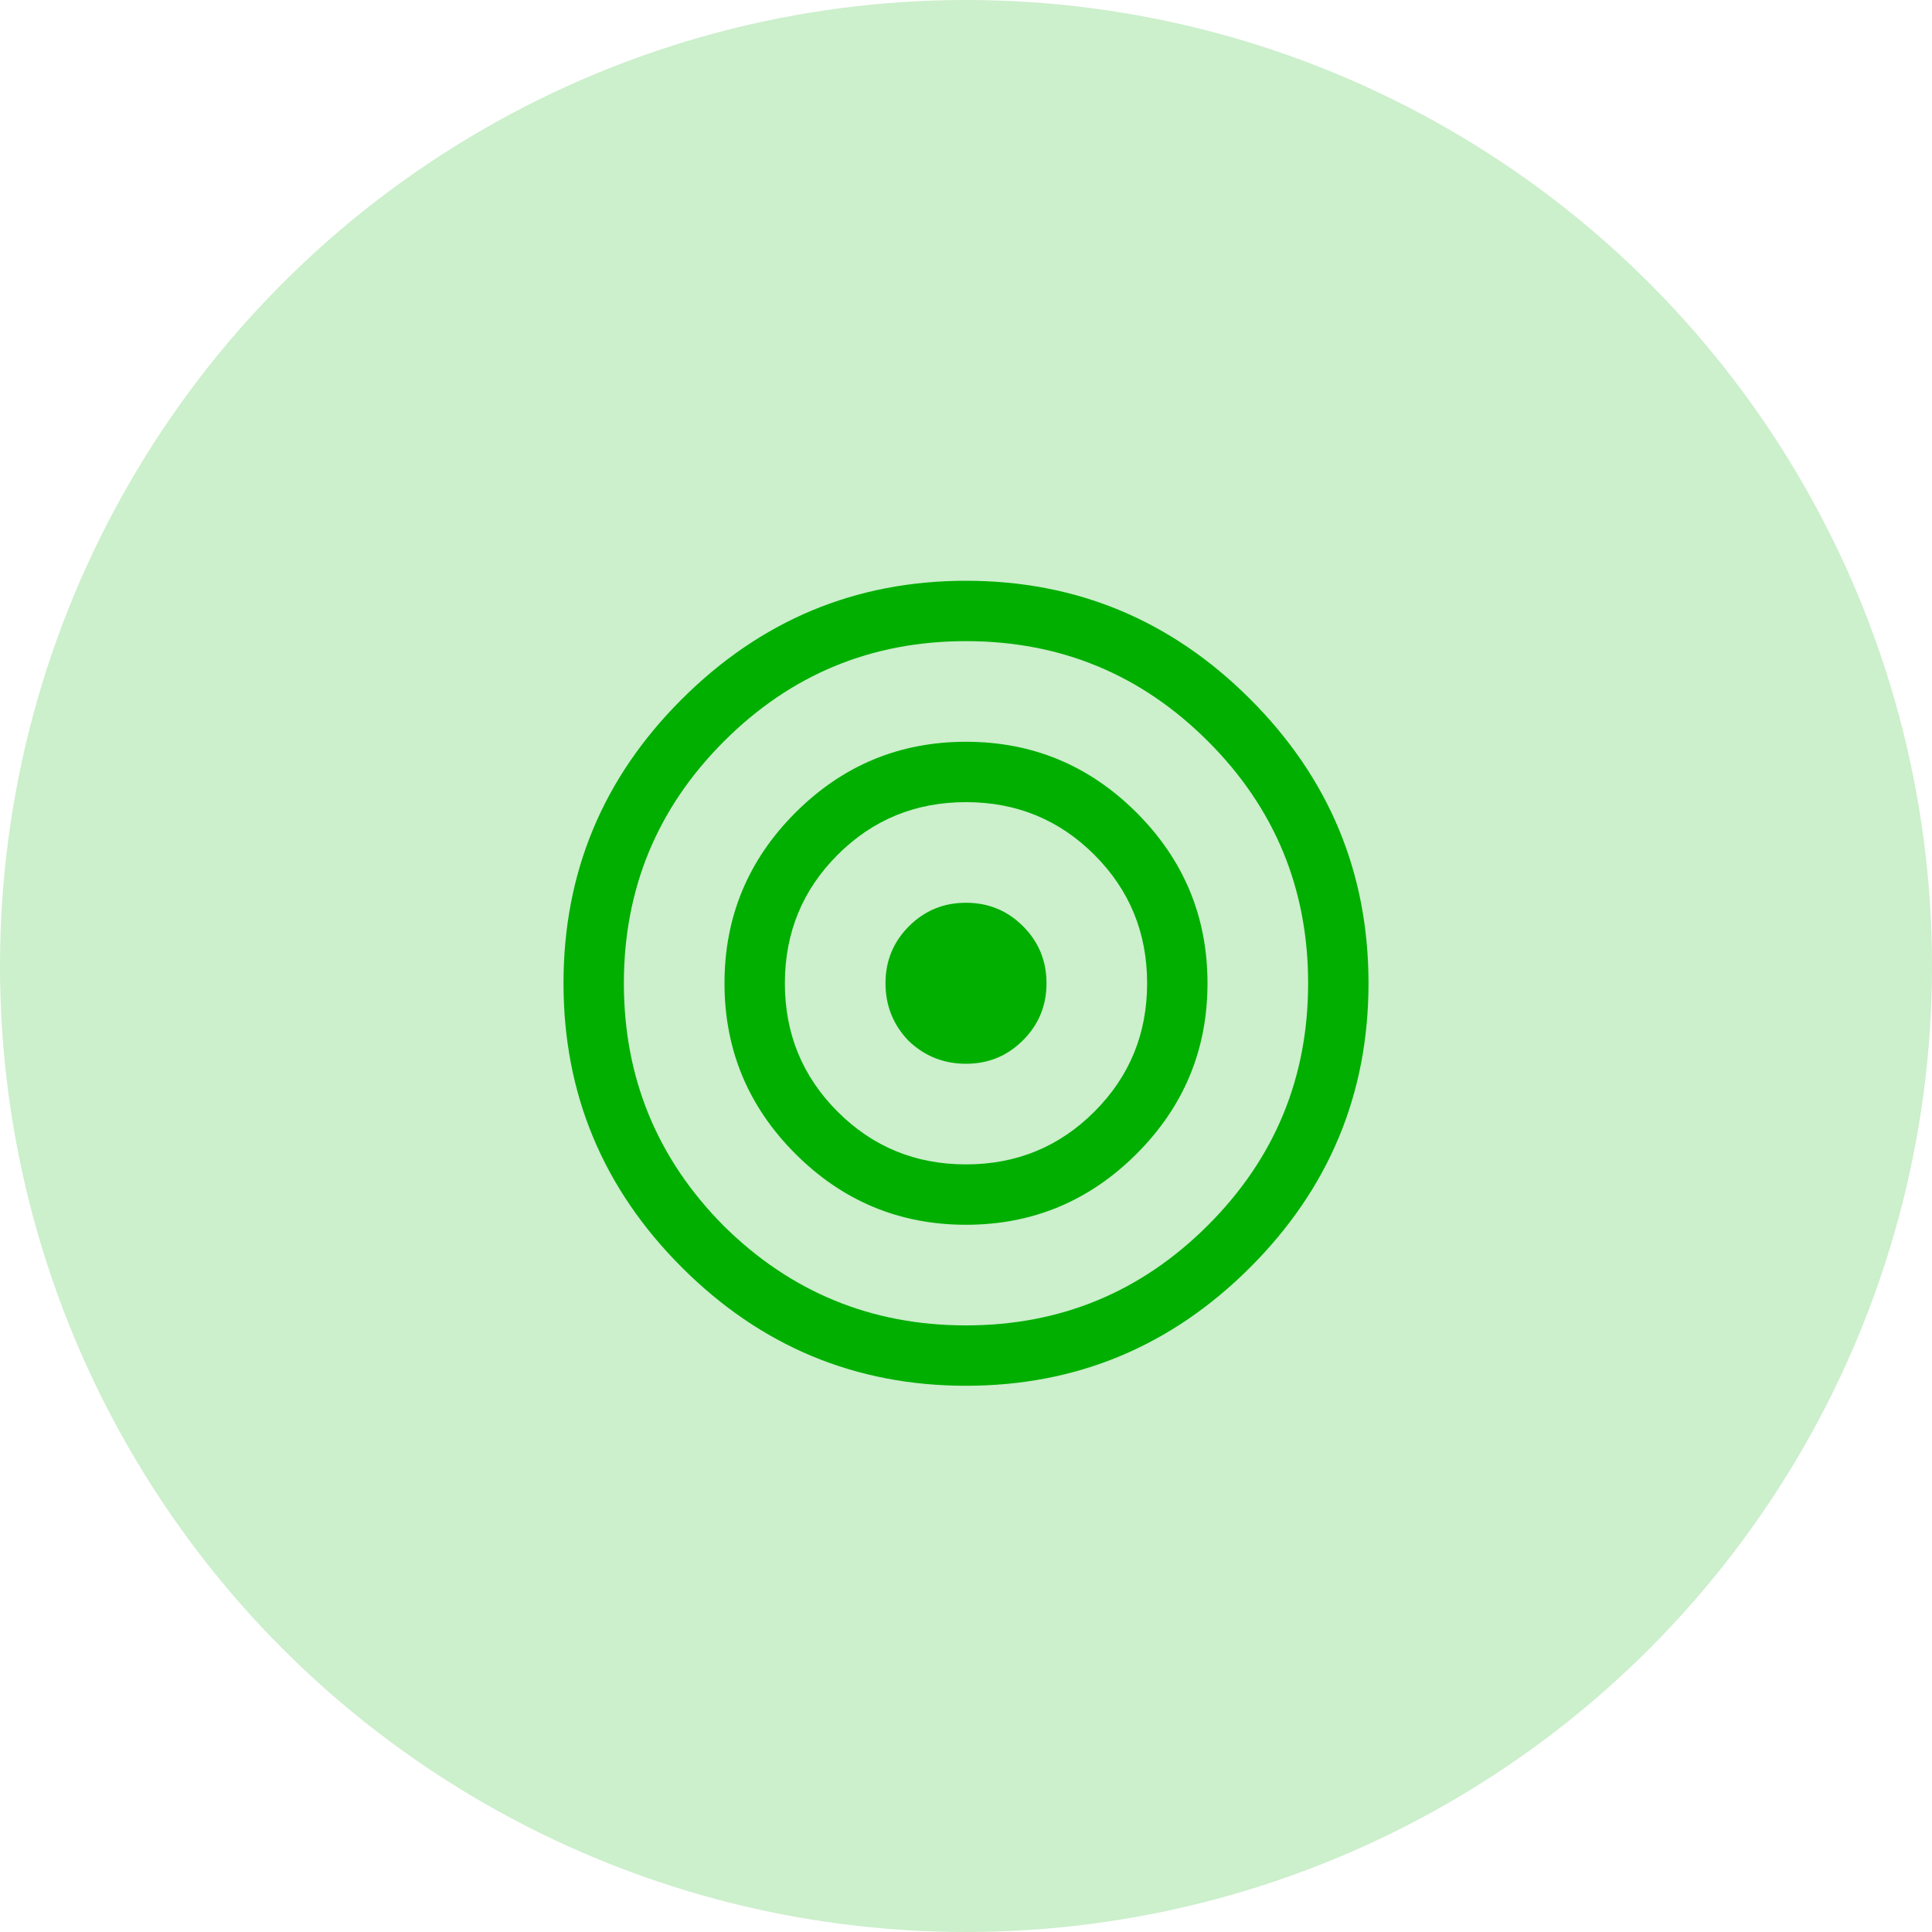 <?xml version="1.0" encoding="UTF-8"?>
<svg width="48px" height="48px" viewBox="0 0 48 48" version="1.1" xmlns="http://www.w3.org/2000/svg" xmlns:xlink="http://www.w3.org/1999/xlink">
    <title>commit-success</title>
    <g id="General" stroke="none" stroke-width="1" fill="none" fill-rule="evenodd">
        <g id="Icon-Export" transform="translate(-109, -196)" fill="#00AF00">
            <g id="Icons/icon+value-component/ivc-icon-analyst-Copy-4" transform="translate(109, 196)">
                <g id="icon__shape-2" opacity="0.2">
                    <circle id="icon__shape" cx="24" cy="24" r="24"></circle>
                </g>
                <g id="Icons/24px/Data/analytics" transform="translate(12, 12)">
                    <path d="M12,22.429 C14.746,22.429 17.099,21.448 19.06,19.488 C21.02,17.528 22,15.175 22,12.429 C22,9.683 21.02,7.329 19.06,5.369 C17.099,3.409 14.746,2.429 12,2.429 C9.254,2.429 6.897,3.413 4.929,5.381 C2.976,7.333 2,9.683 2,12.429 C2,15.175 2.98,17.528 4.94,19.488 C6.901,21.448 9.254,22.429 12,22.429 Z M12,20.929 C9.651,20.929 7.643,20.103 5.976,18.452 C4.325,16.786 3.5,14.778 3.5,12.429 C3.5,10.079 4.329,8.075 5.988,6.417 C7.647,4.758 9.651,3.929 12,3.929 C14.349,3.929 16.353,4.758 18.012,6.417 C19.671,8.075 20.5,10.079 20.5,12.429 C20.5,14.778 19.671,16.782 18.012,18.44 C16.353,20.099 14.349,20.929 12,20.929 Z M12,18.429 C13.651,18.429 15.063,17.841 16.238,16.667 C17.413,15.492 18,14.079 18,12.429 C18,10.778 17.413,9.365 16.238,8.19 C15.063,7.016 13.651,6.429 12,6.429 C10.349,6.429 8.937,7.016 7.762,8.19 C6.587,9.365 6,10.778 6,12.429 C6,14.079 6.587,15.492 7.762,16.667 C8.937,17.841 10.349,18.429 12,18.429 Z M12,16.929 C10.746,16.929 9.683,16.492 8.81,15.619 C7.937,14.746 7.5,13.683 7.5,12.429 C7.5,11.175 7.937,10.111 8.81,9.238 C9.683,8.365 10.746,7.929 12,7.929 C13.254,7.929 14.317,8.365 15.19,9.238 C16.063,10.111 16.5,11.175 16.5,12.429 C16.5,13.683 16.063,14.746 15.19,15.619 C14.317,16.492 13.254,16.929 12,16.929 Z M12,14.429 C12.556,14.429 13.028,14.234 13.417,13.845 C13.806,13.456 14,12.984 14,12.429 C14,11.873 13.806,11.401 13.417,11.012 C13.028,10.623 12.556,10.429 12,10.429 C11.444,10.429 10.972,10.623 10.583,11.012 C10.194,11.401 10,11.873 10,12.429 C10,12.984 10.19,13.46 10.571,13.857 C10.968,14.238 11.444,14.429 12,14.429 Z" id="Fill"></path>
                </g>
            </g>
        </g>
    </g>
</svg>